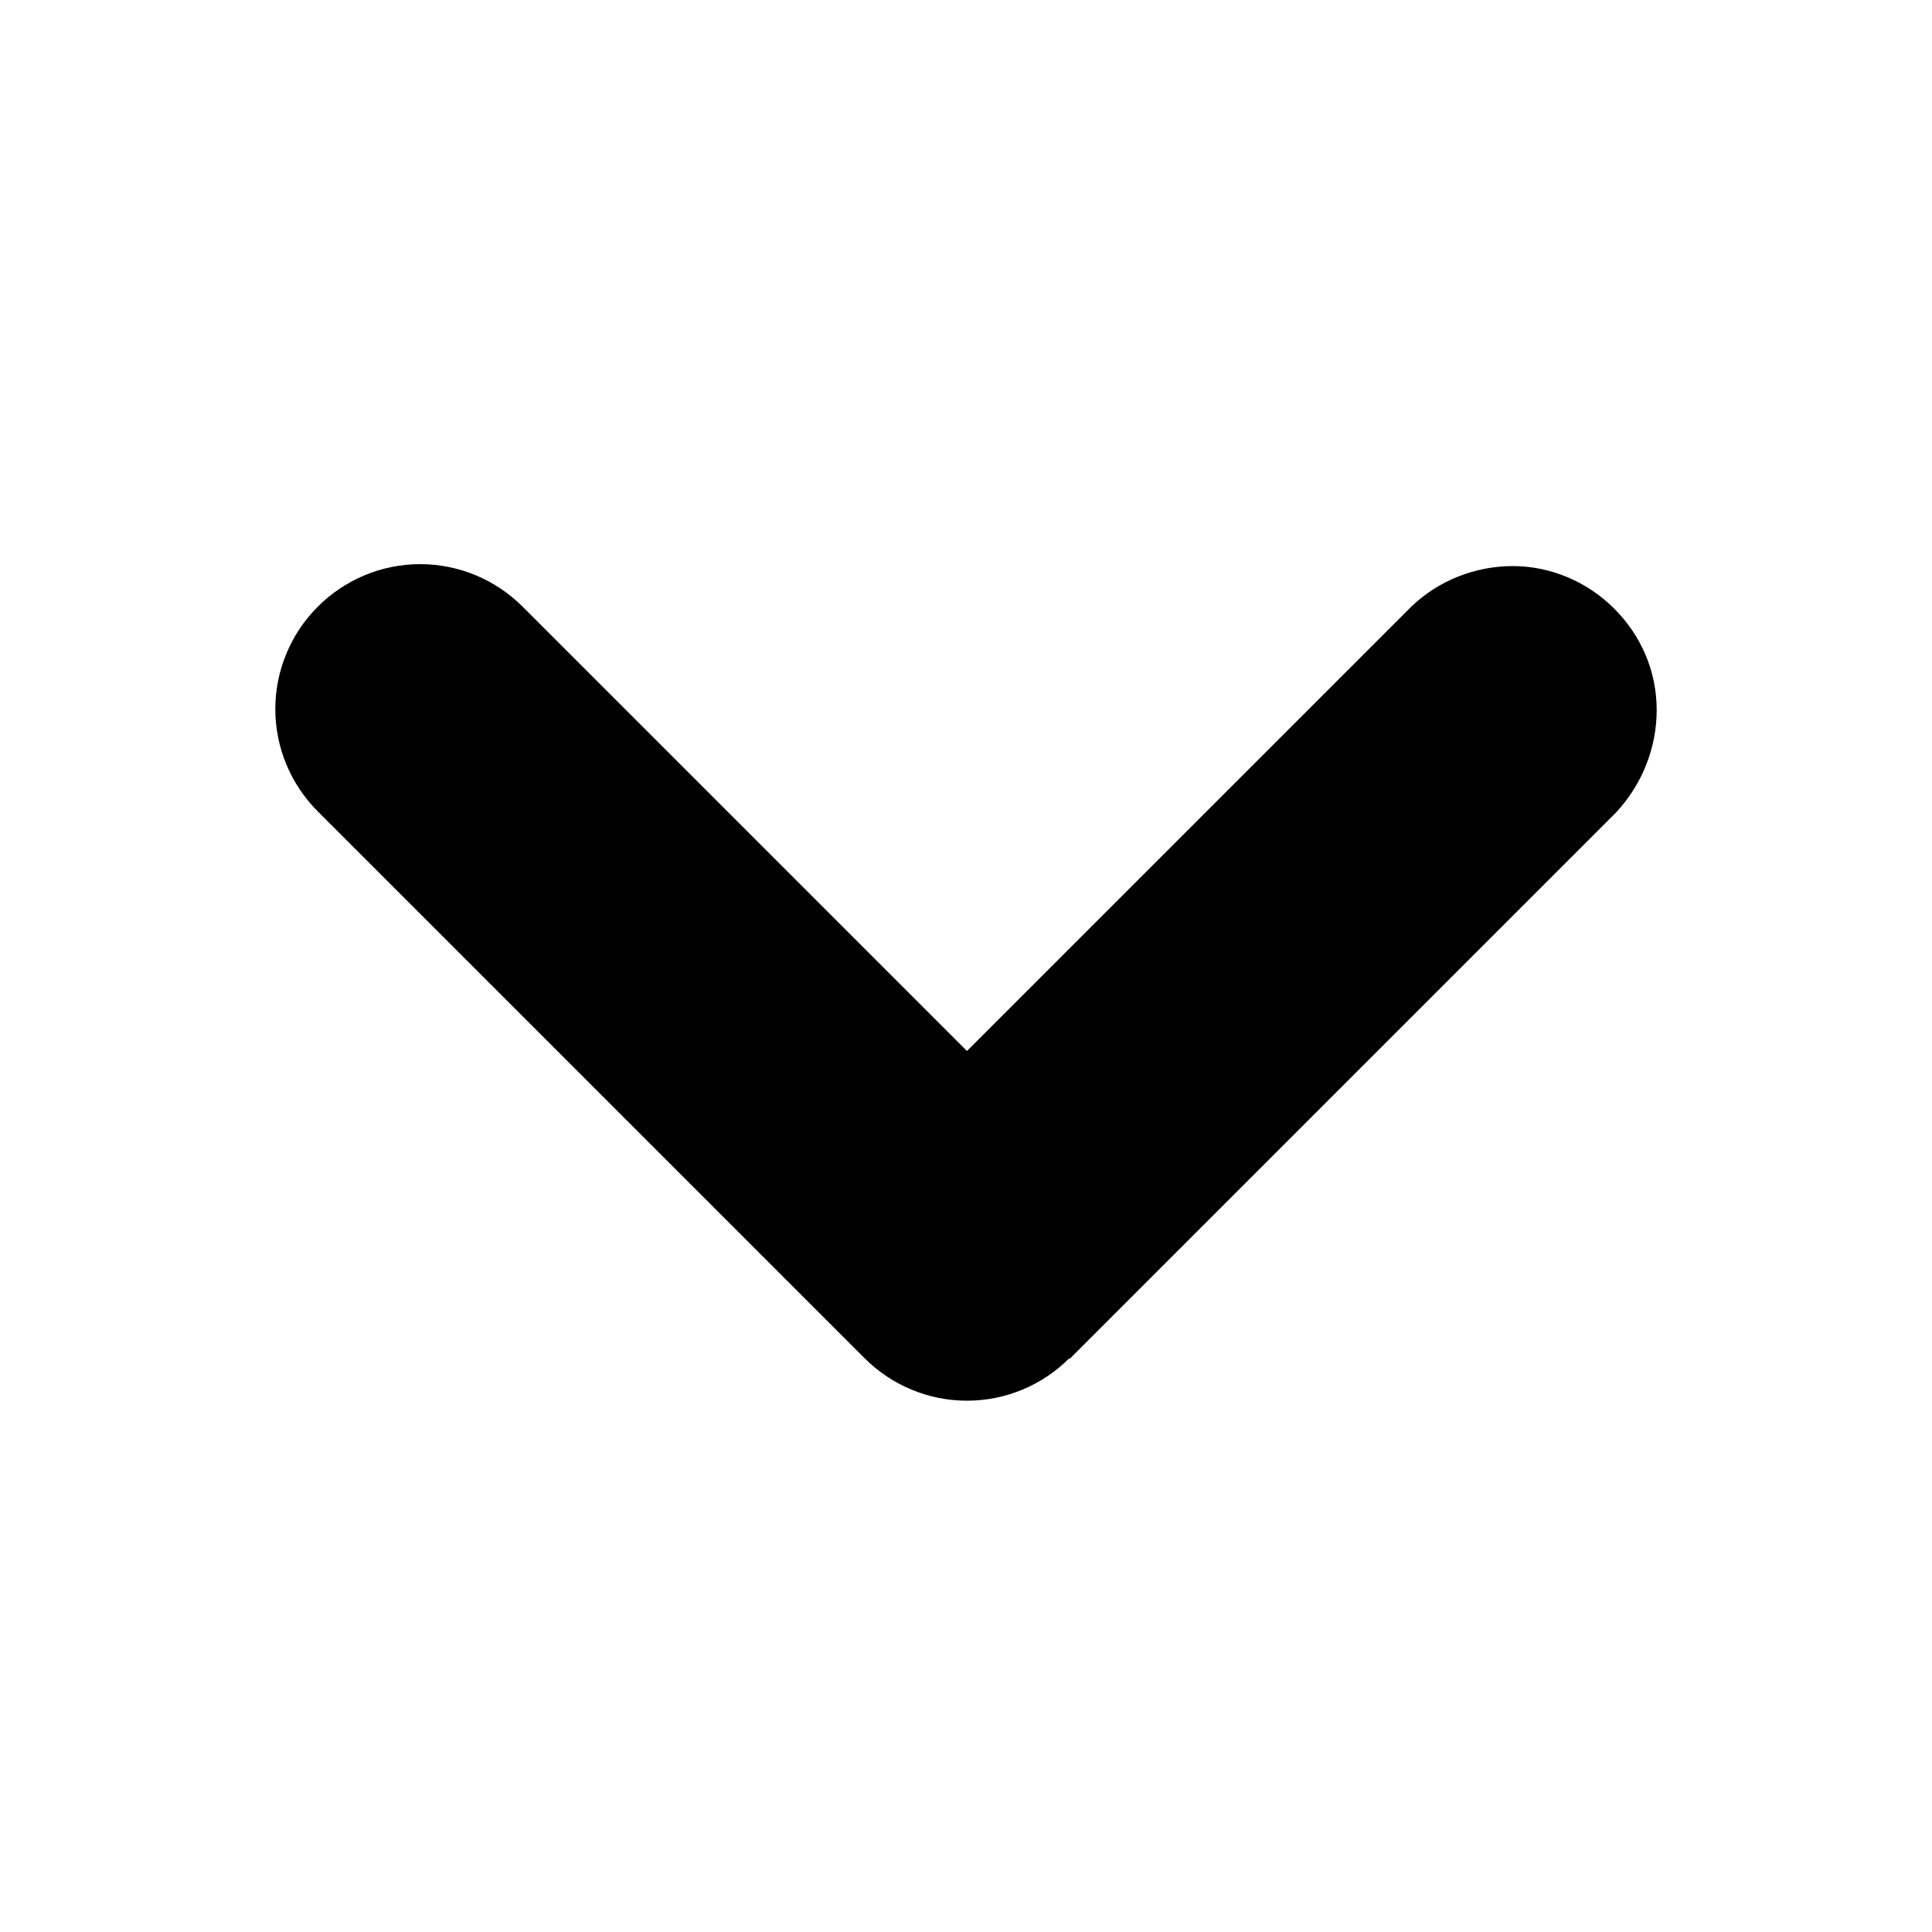 <svg xmlns="http://www.w3.org/2000/svg" width="20" height="20" viewBox="0 0 20 20"><path d="m11.07,14.06c-.28.28-.66.44-1.06.44s-.78-.16-1.06-.44l-5.66-5.66c-.28-.28-.44-.66-.44-1.06,0-.4.16-.78.44-1.06.28-.28.66-.44,1.06-.44.4,0,.78.16,1.06.44l4.6,4.6,4.6-4.6c.28-.27.66-.42,1.05-.42.39,0,.77.16,1.05.44.28.28.44.65.44,1.05,0,.39-.15.77-.42,1.06l-5.66,5.66h0Z" fill-rule="evenodd"/></svg>